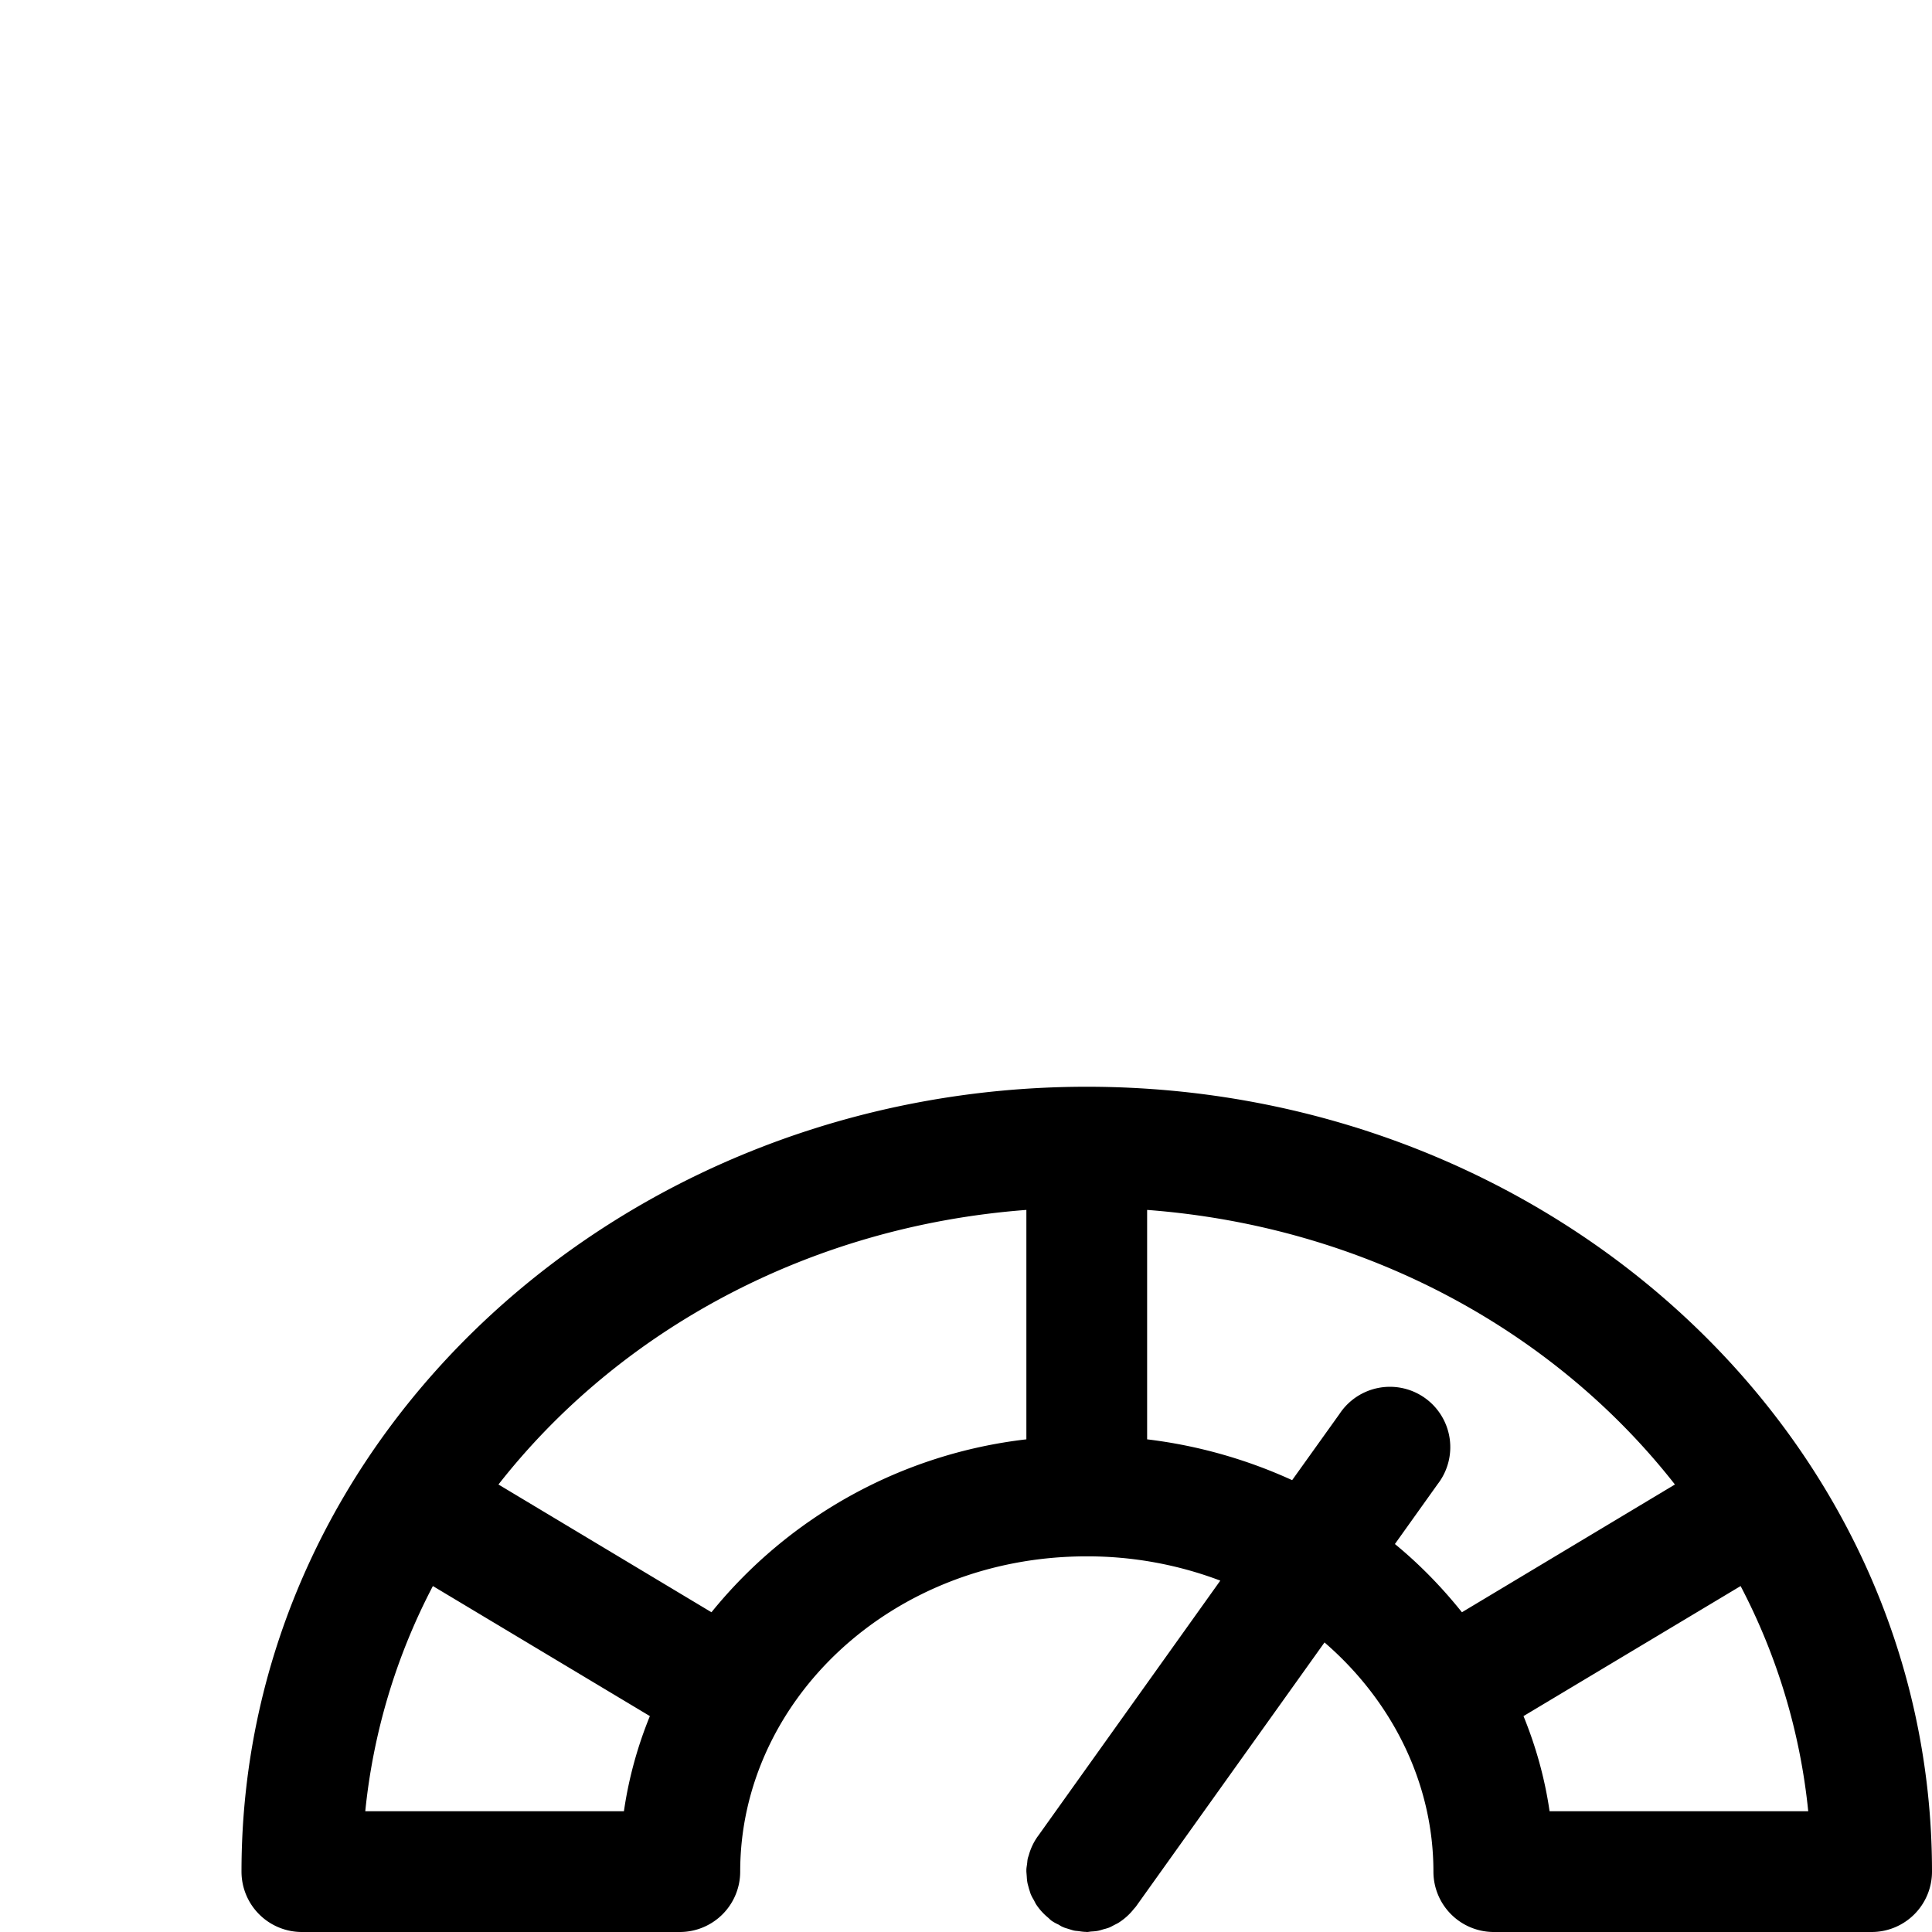 <svg xmlns="http://www.w3.org/2000/svg" width="16" height="16" fill="currentColor" viewBox="0 0 16 16">
  <path d="M9 9c3.826 0 7 2.871 7 6.5a.5.5 0 0 1-.5.5h-3.129a.5.5 0 0 1-.5-.5c0-.736-.344-1.416-.902-1.898l-1.563 2.189-.015.017a.505.505 0 0 1-.124.113c-.01.007-.022.012-.033.018-.016.008-.033.018-.05.025-.015.005-.03.01-.044.013-.017.005-.034.011-.052.014-.017.003-.034.004-.05.005-.013.001-.025.004-.038.004l-.006-.001c-.02 0-.04-.003-.06-.006-.014-.002-.027-.002-.04-.005-.014-.003-.027-.008-.041-.012-.018-.006-.036-.01-.052-.018-.013-.005-.024-.013-.036-.02a.346.346 0 0 1-.05-.027l-.006-.004c-.01-.007-.019-.017-.028-.025a.492.492 0 0 1-.103-.115l-.017-.033a.34.34 0 0 1-.026-.05l-.014-.044c-.004-.017-.01-.034-.013-.052-.003-.017-.004-.034-.005-.05L8.5 15.5v-.014c0-.017.004-.035.006-.052.002-.013.002-.027.005-.04.002-.012.008-.024.011-.037a.496.496 0 0 1 .068-.143c0-.002.002-.003.003-.004l1.513-2.12A3.11 3.11 0 0 0 9 12.889c-1.624 0-2.87 1.204-2.87 2.611a.5.5 0 0 1-.5.5H2.5a.5.5 0 0 1-.5-.5C2 11.871 5.174 9 9 9Zm-5.415 4.135A5.126 5.126 0 0 0 3.025 15h2.142c.04-.275.113-.538.215-.788l-1.797-1.077Zm9.032 1.077c.102.25.176.513.216.788h2.142a5.126 5.126 0 0 0-.56-1.865l-1.798 1.077ZM9.5 11.92c.424.051.829.168 1.201.338l.392-.548a.5.5 0 1 1 .813.581l-.354.496c.206.169.391.36.555.565l1.764-1.058c-.992-1.267-2.558-2.137-4.371-2.274v1.9Zm-1-1.9c-1.813.137-3.38 1.007-4.372 2.274l1.764 1.058A3.938 3.938 0 0 1 8.5 11.92v-1.9Z"/>
</svg>
